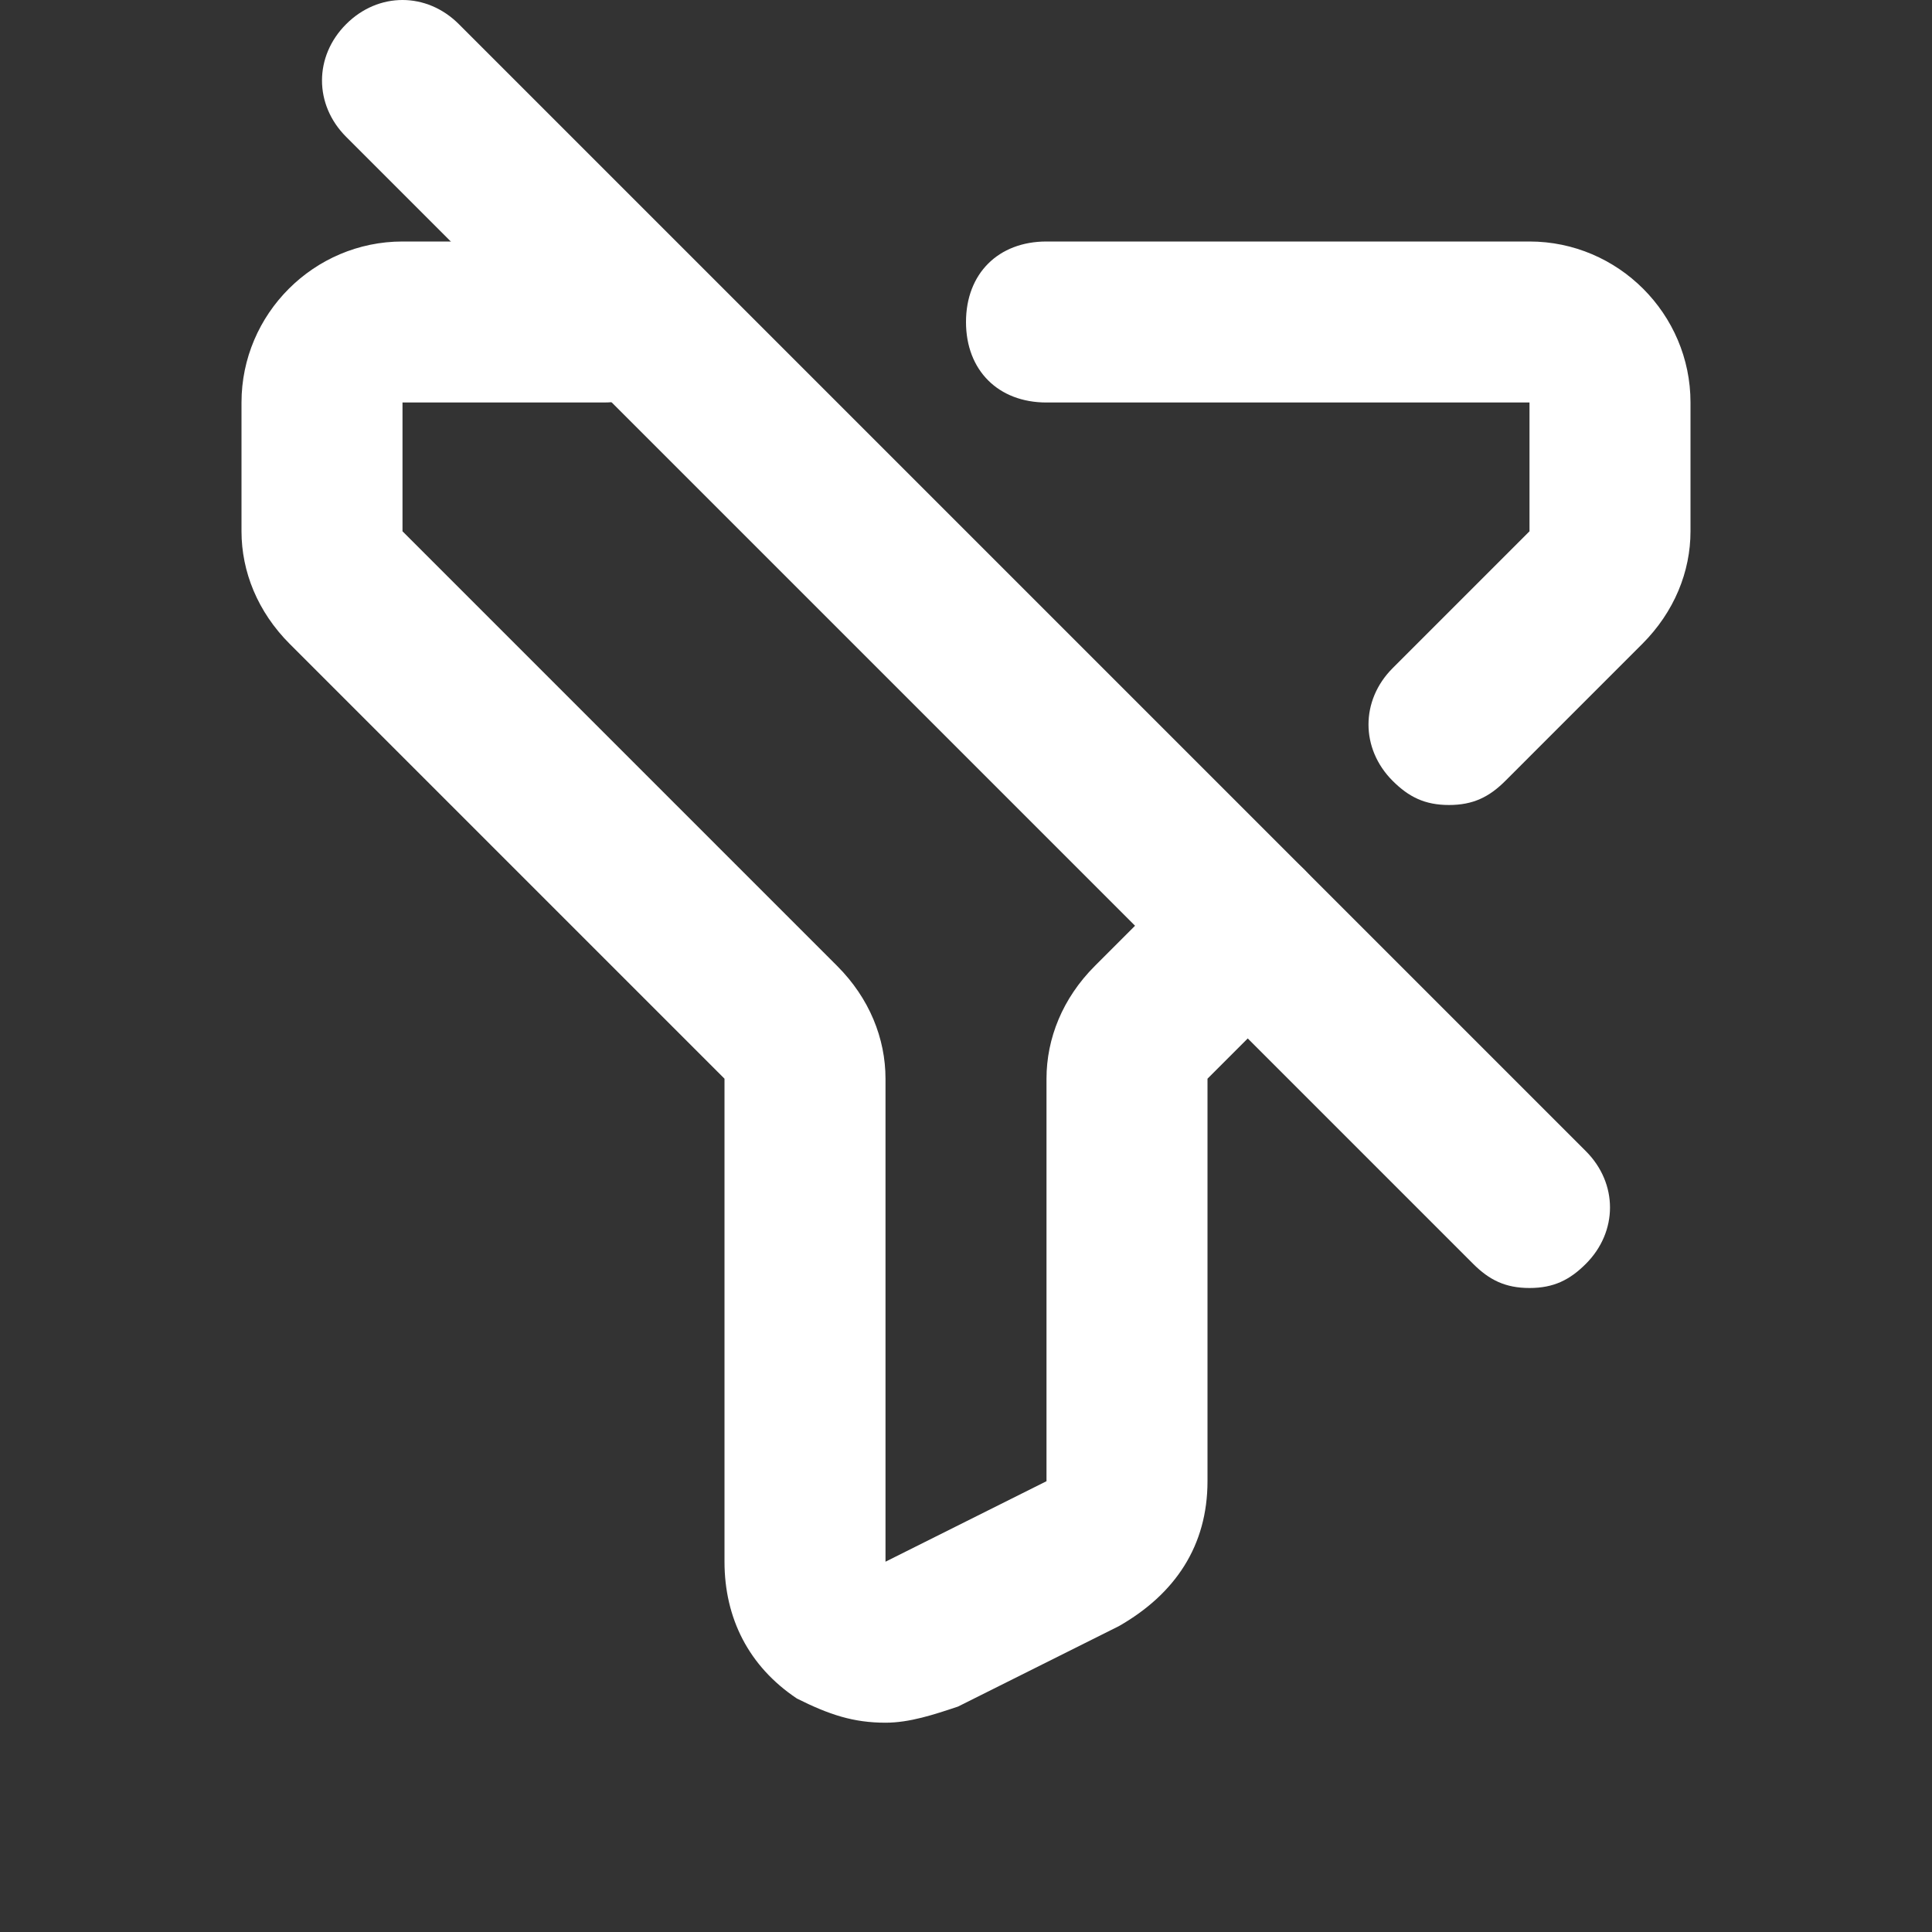 <svg width="24" height="24" viewBox="0 0 24 24" fill="none" xmlns="http://www.w3.org/2000/svg">
<rect x="0" y="0" width="24" height="24" fill="#333333" stroke="none"/>
<g clip-path="url(#clip0_366_1010)">
<path d="M11 21.4C10.6 21.4 10.3 21.3 9.9 21.1C9.3 20.7 9 20.1 9 19.4V13.4L3.6 8C3.2 7.6 3 7.1 3 6.6V5C3 3.9 3.9 3 5 3H7.5C8.1 3 8.5 3.4 8.5 4C8.5 4.6 8.1 5 7.5 5H5V6.6L10.4 12C10.8 12.4 11 12.9 11 13.4V19.4L13 18.4V13.4C13 12.9 13.2 12.4 13.6 12L14.8 10.8C15.2 10.4 15.8 10.4 16.2 10.8C16.6 11.2 16.6 11.8 16.2 12.2L15 13.4V18.4C15 19.2 14.6 19.8 13.9 20.2L11.9 21.2C11.6 21.3 11.3 21.4 11 21.4ZM18 10C17.7 10 17.5 9.9 17.3 9.7C16.9 9.3 16.9 8.7 17.3 8.3L19 6.6V5H13C12.4 5 12 4.6 12 4C12 3.4 12.4 3 13 3H19C20.1 3 21 3.9 21 5V6.6C21 7.1 20.8 7.6 20.4 8L18.7 9.7C18.5 9.9 18.3 10 18 10Z" fill="white"/>
<path d="M19 16C18.7 16 18.5 15.9 18.3 15.7L4.3 1.7C3.9 1.3 3.9 0.7 4.3 0.3C4.7 -0.1 5.3 -0.1 5.7 0.3L19.7 14.3C20.1 14.7 20.1 15.3 19.7 15.7C19.5 15.9 19.3 16 19 16Z" fill="white"/>
</g>
<defs>
<clipPath id="clip0_366_1010">
<rect width="24" height="24" fill="white"/>
</clipPath>
</defs>
</svg>
